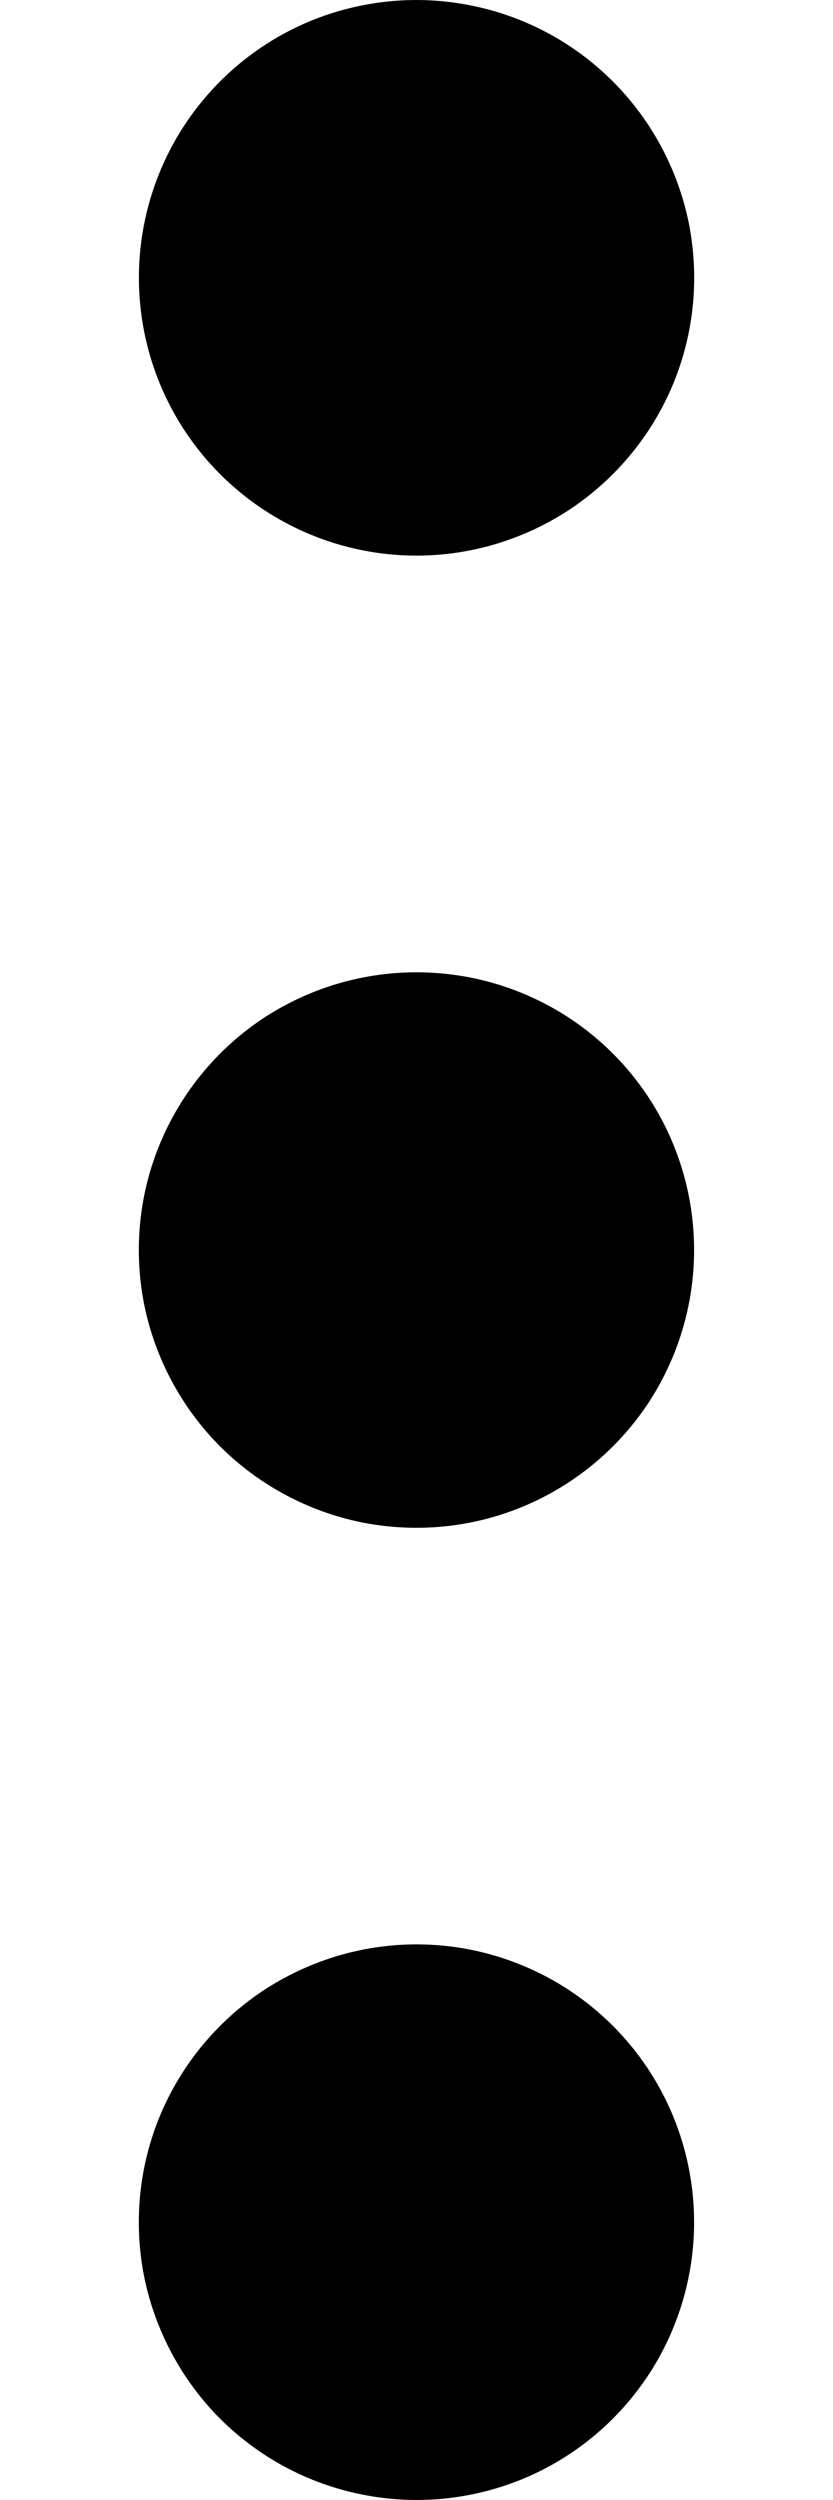 <svg width="4" height="12" viewBox="0 0 4 12" fill="none" xmlns="http://www.w3.org/2000/svg">
<path d="M2 2.667C2.264 2.667 2.522 2.588 2.741 2.442C2.96 2.295 3.131 2.087 3.232 1.844C3.333 1.6 3.359 1.332 3.308 1.073C3.256 0.815 3.129 0.577 2.943 0.391C2.756 0.204 2.519 0.077 2.26 0.026C2.002 -0.026 1.733 0.001 1.49 0.101C1.246 0.202 1.038 0.373 0.891 0.593C0.745 0.812 0.667 1.07 0.667 1.333C0.667 1.687 0.807 2.026 1.057 2.276C1.307 2.526 1.646 2.667 2 2.667ZM2 9.333C1.736 9.333 1.479 9.412 1.259 9.558C1.04 9.705 0.869 9.913 0.768 10.156C0.667 10.4 0.641 10.668 0.692 10.927C0.744 11.185 0.871 11.423 1.057 11.61C1.244 11.796 1.481 11.923 1.74 11.974C1.999 12.026 2.267 11.999 2.51 11.899C2.754 11.798 2.962 11.627 3.109 11.407C3.255 11.188 3.333 10.93 3.333 10.667C3.333 10.313 3.193 9.974 2.943 9.724C2.693 9.474 2.354 9.333 2 9.333ZM2 4.667C1.736 4.667 1.479 4.745 1.259 4.891C1.04 5.038 0.869 5.246 0.768 5.49C0.667 5.733 0.641 6.001 0.692 6.26C0.744 6.519 0.871 6.756 1.057 6.943C1.244 7.129 1.481 7.256 1.74 7.308C1.999 7.359 2.267 7.333 2.51 7.232C2.754 7.131 2.962 6.96 3.109 6.741C3.255 6.521 3.333 6.264 3.333 6C3.333 5.646 3.193 5.307 2.943 5.057C2.693 4.807 2.354 4.667 2 4.667Z" fill="black"/>
</svg>
